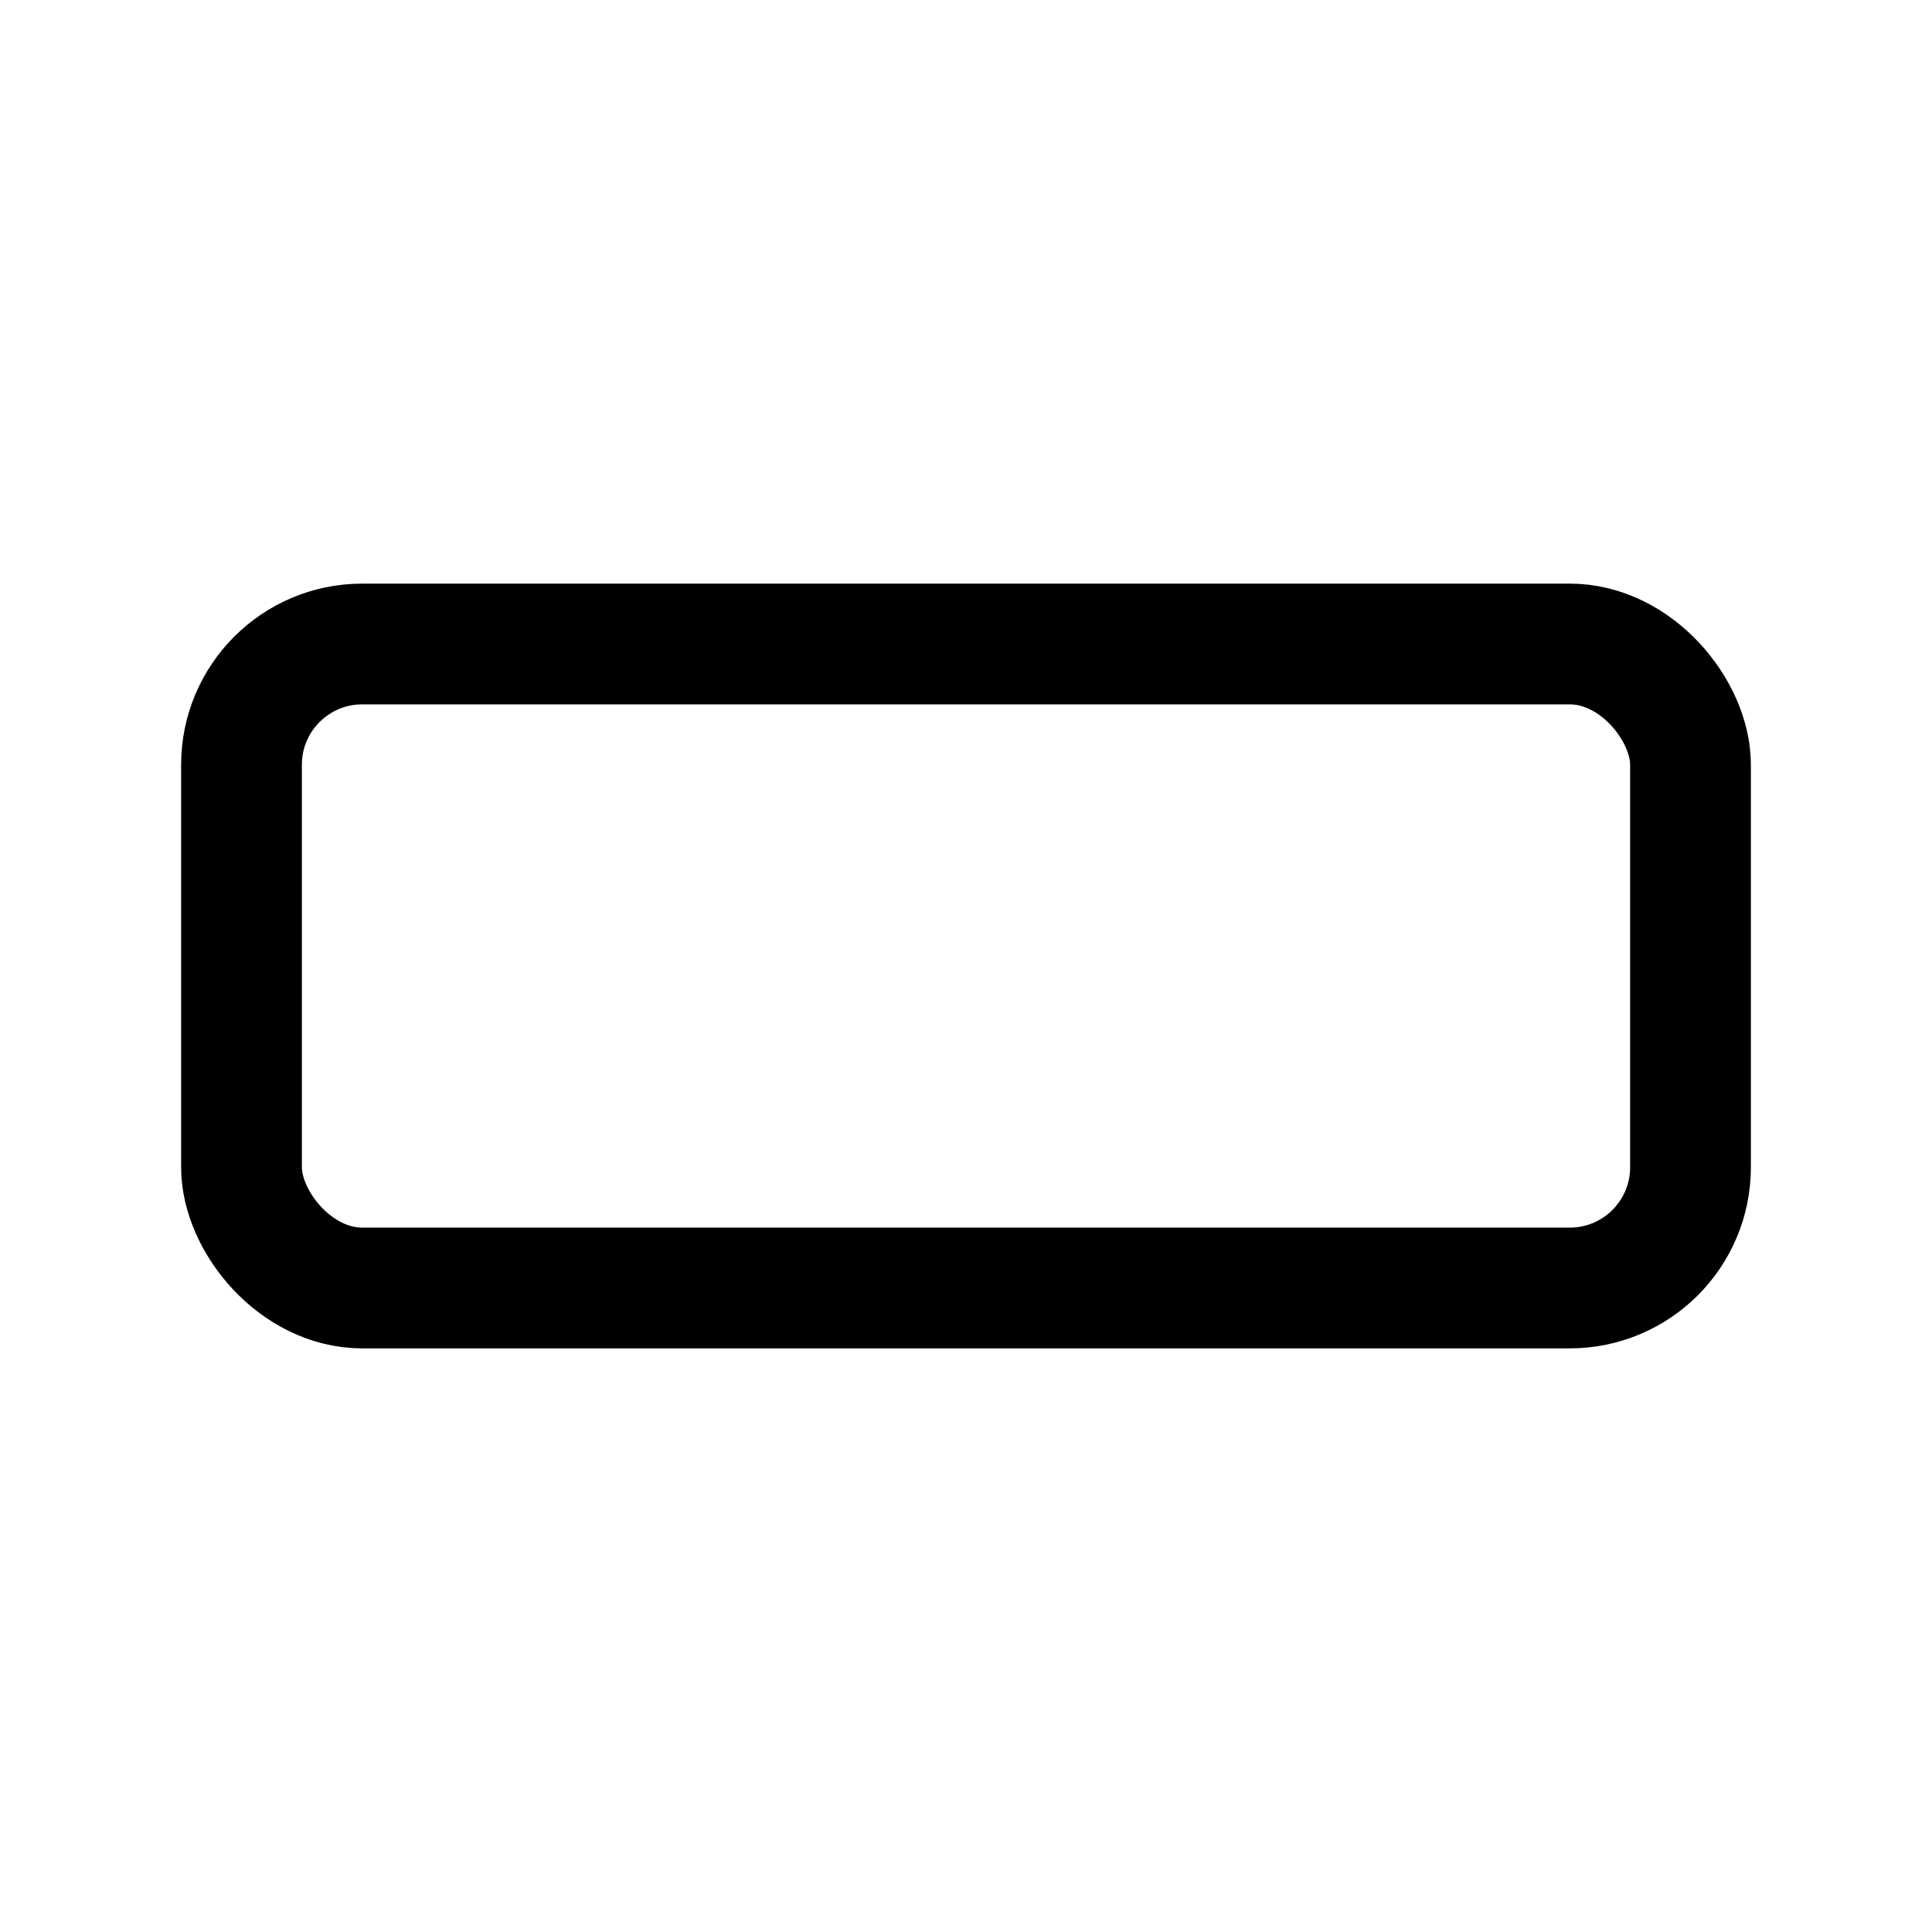 <svg width="24" height="24" viewBox="0 0 24 24" fill="none" xmlns="http://www.w3.org/2000/svg">
  <rect x="3" y="8" width="18" height="8" rx="1.5" stroke="currentColor" fill="transparent" stroke-width="1.5"
    stroke-linecap="round" />
</svg>
